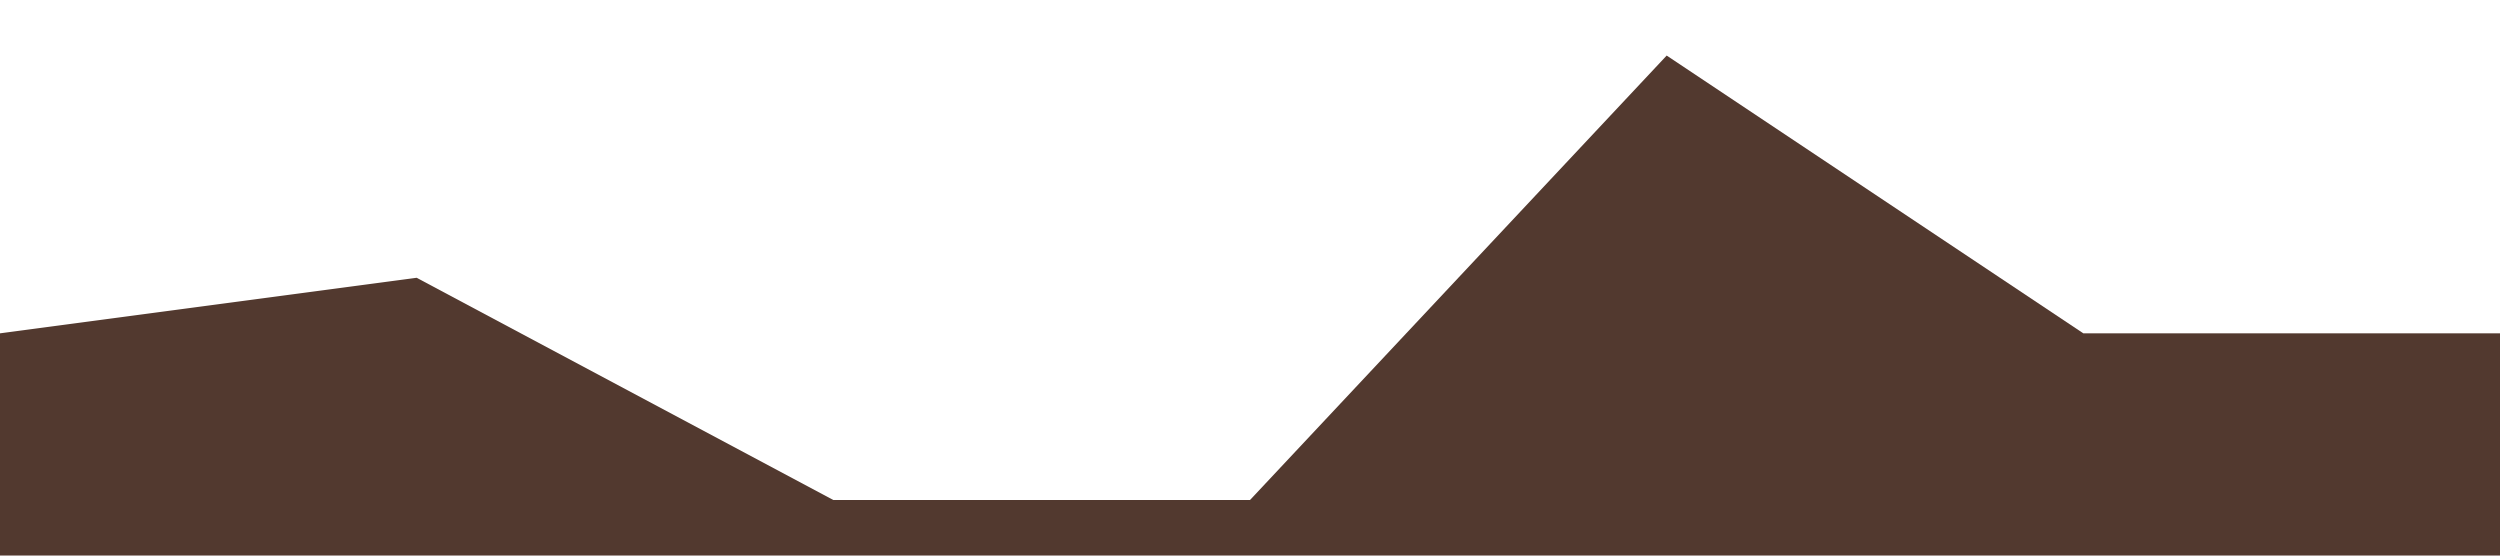 <?xml version="1.0" standalone="no"?><svg xmlns="http://www.w3.org/2000/svg" viewBox="0 0 1440 320"><path fill="#52392f" fill-opacity="1" d="M0,192L240,160L480,288L720,288L960,32L1200,192L1440,192L1440,320L1200,320L960,320L720,320L480,320L240,320L0,320Z"></path></svg>